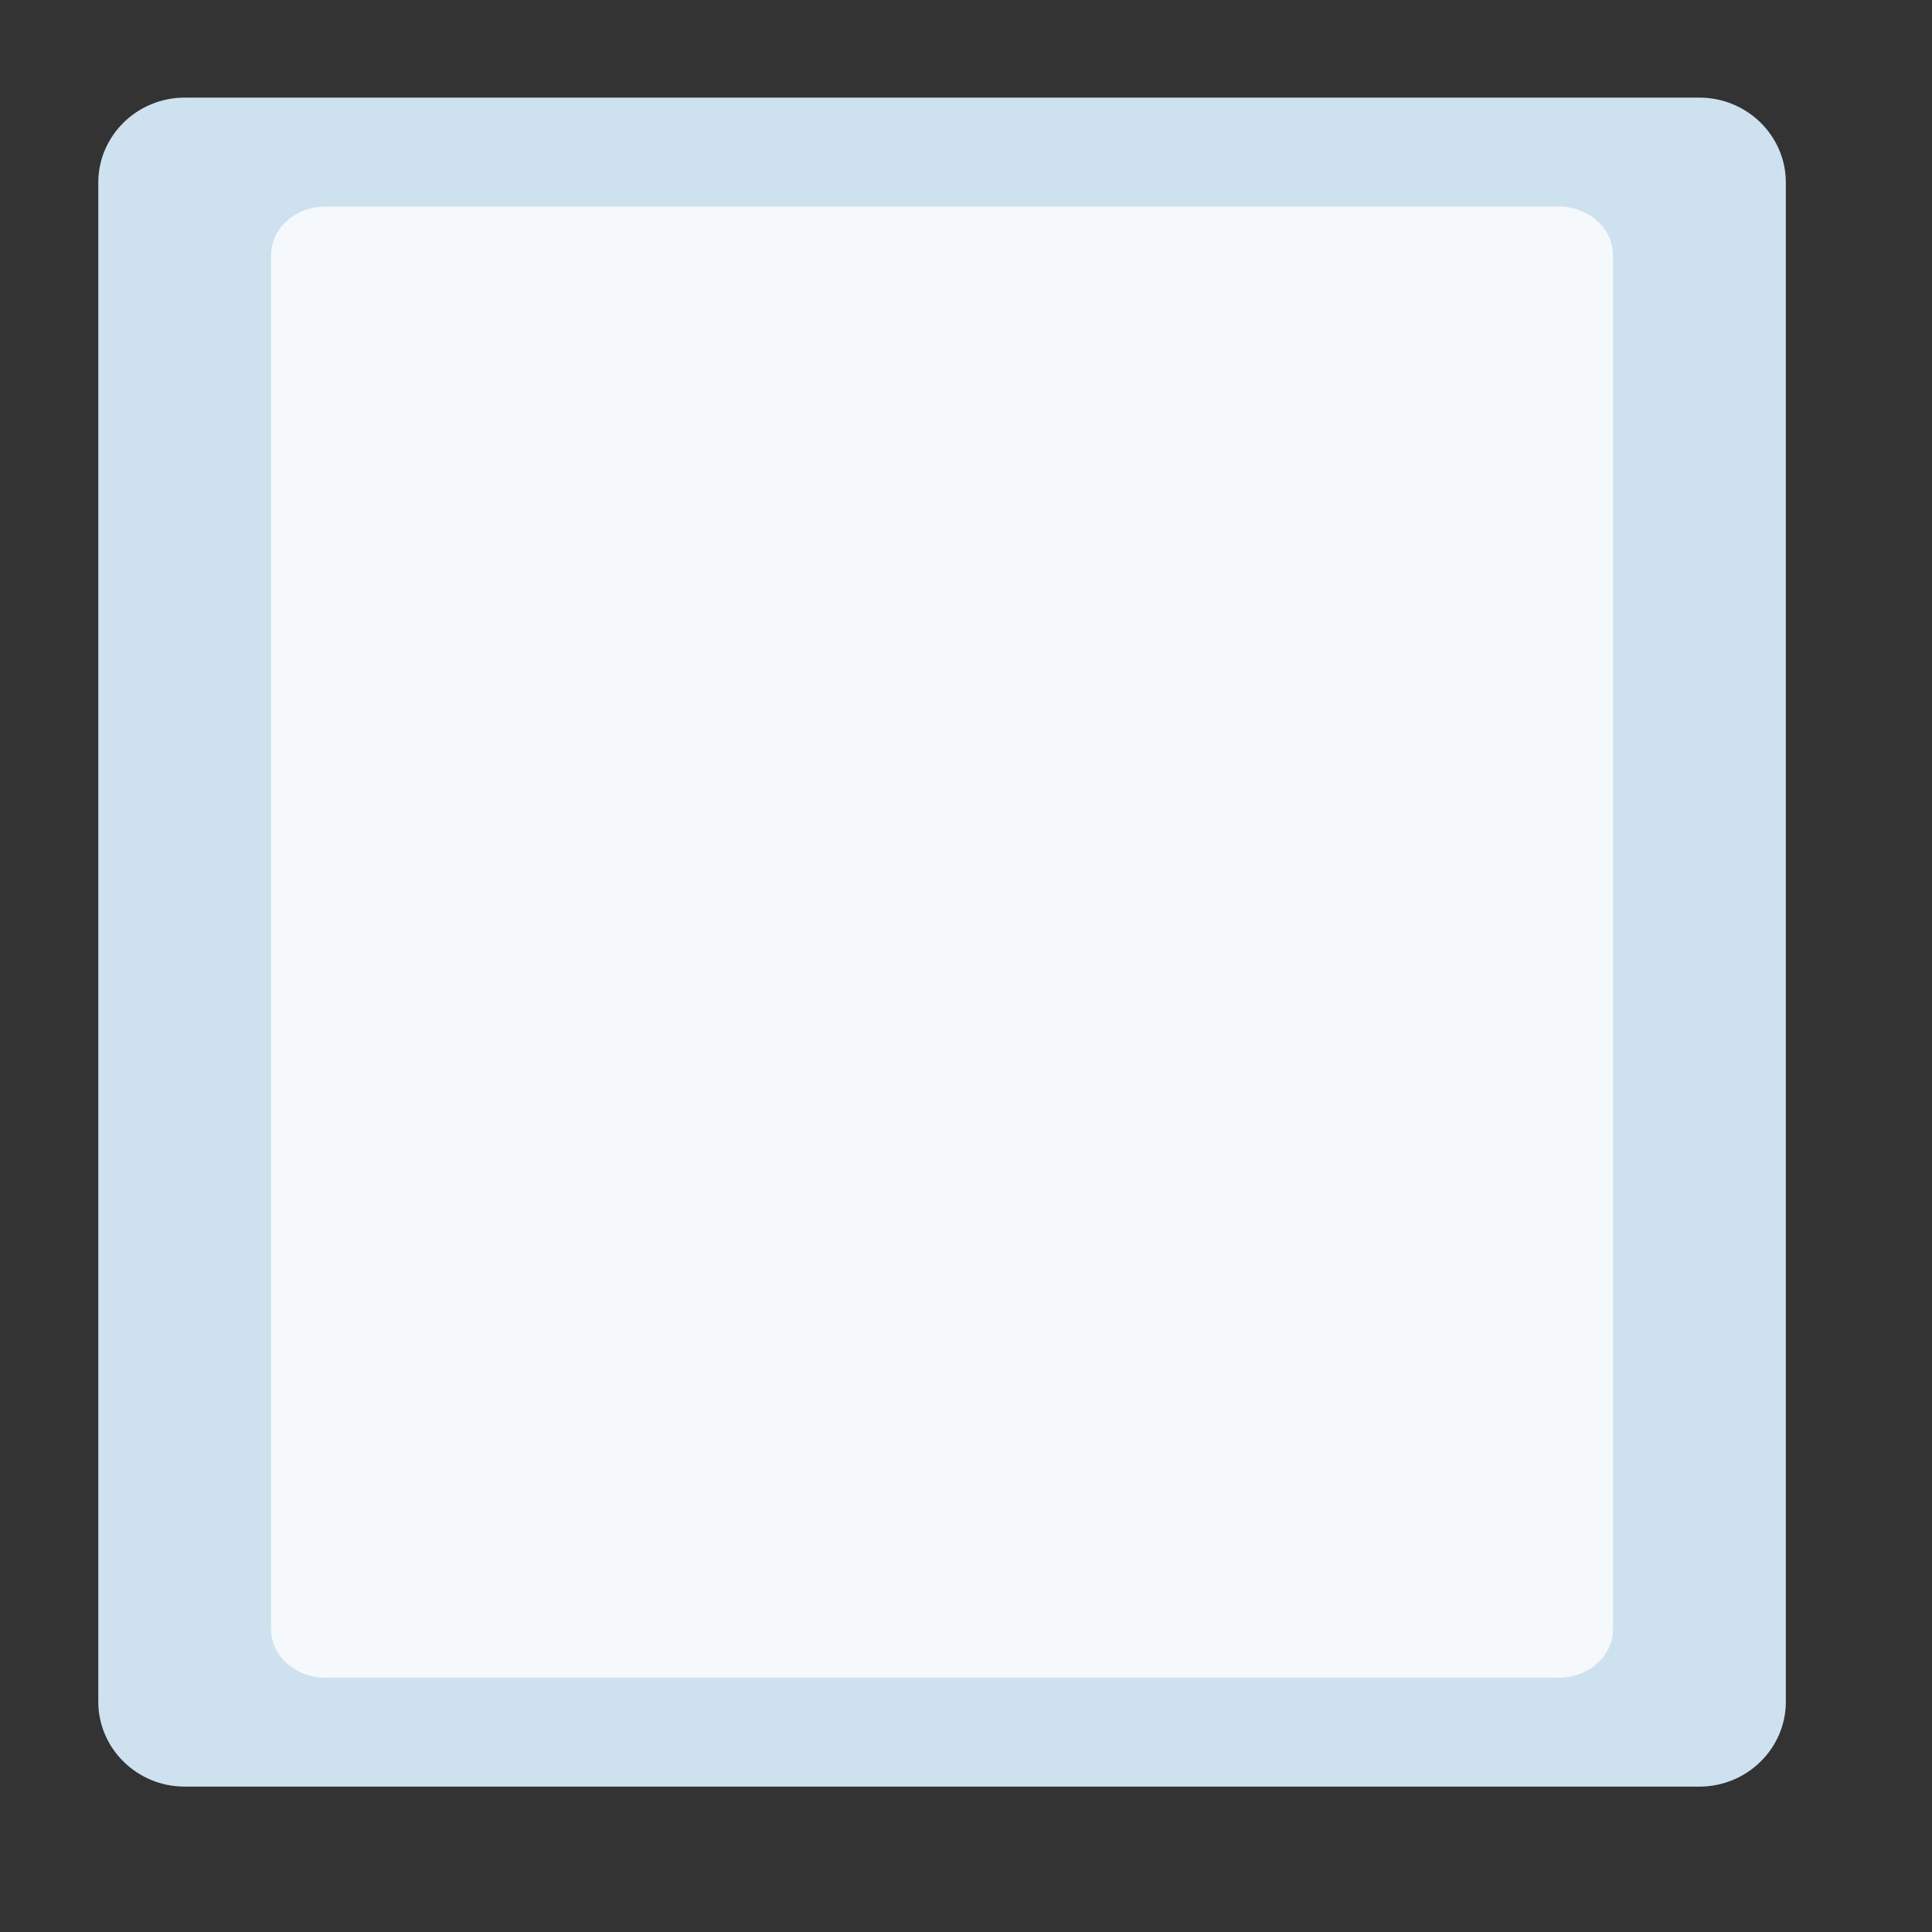 <?xml version="1.0" encoding="UTF-8"?>
<!DOCTYPE svg PUBLIC "-//W3C//DTD SVG 1.1 Tiny//EN" "http://www.w3.org/Graphics/SVG/1.1/DTD/svg11-tiny.dtd">
<svg width="40" height="40" viewBox="0 -1 40 40">
<rect x="0" y="-1" width="40" height="40" fill="#333333" stroke="none"/>
<path fill="#CEE1EF" d="M3.824,1.021c-0.986,0-1.789,0.789-1.789,1.758v31.453c0,0.969,0.803,1.758,1.789,1.758h31.359 c0.987,0,1.791-0.789,1.791-1.758V2.779c0-0.969-0.804-1.758-1.791-1.758H3.824z"/>
<path fill-opacity="0.8" fill="#FFFFFF" d="M33.396,32.732c0,0.555-0.504,1.002-1.121,1.002H6.732 c-0.616,0-1.119-0.447-1.119-1.002V4.281c0-0.555,0.503-1.004,1.119-1.004h25.541c0.619,0,1.121,0.449,1.121,1.004v28.451H33.396 z"/>
</svg>